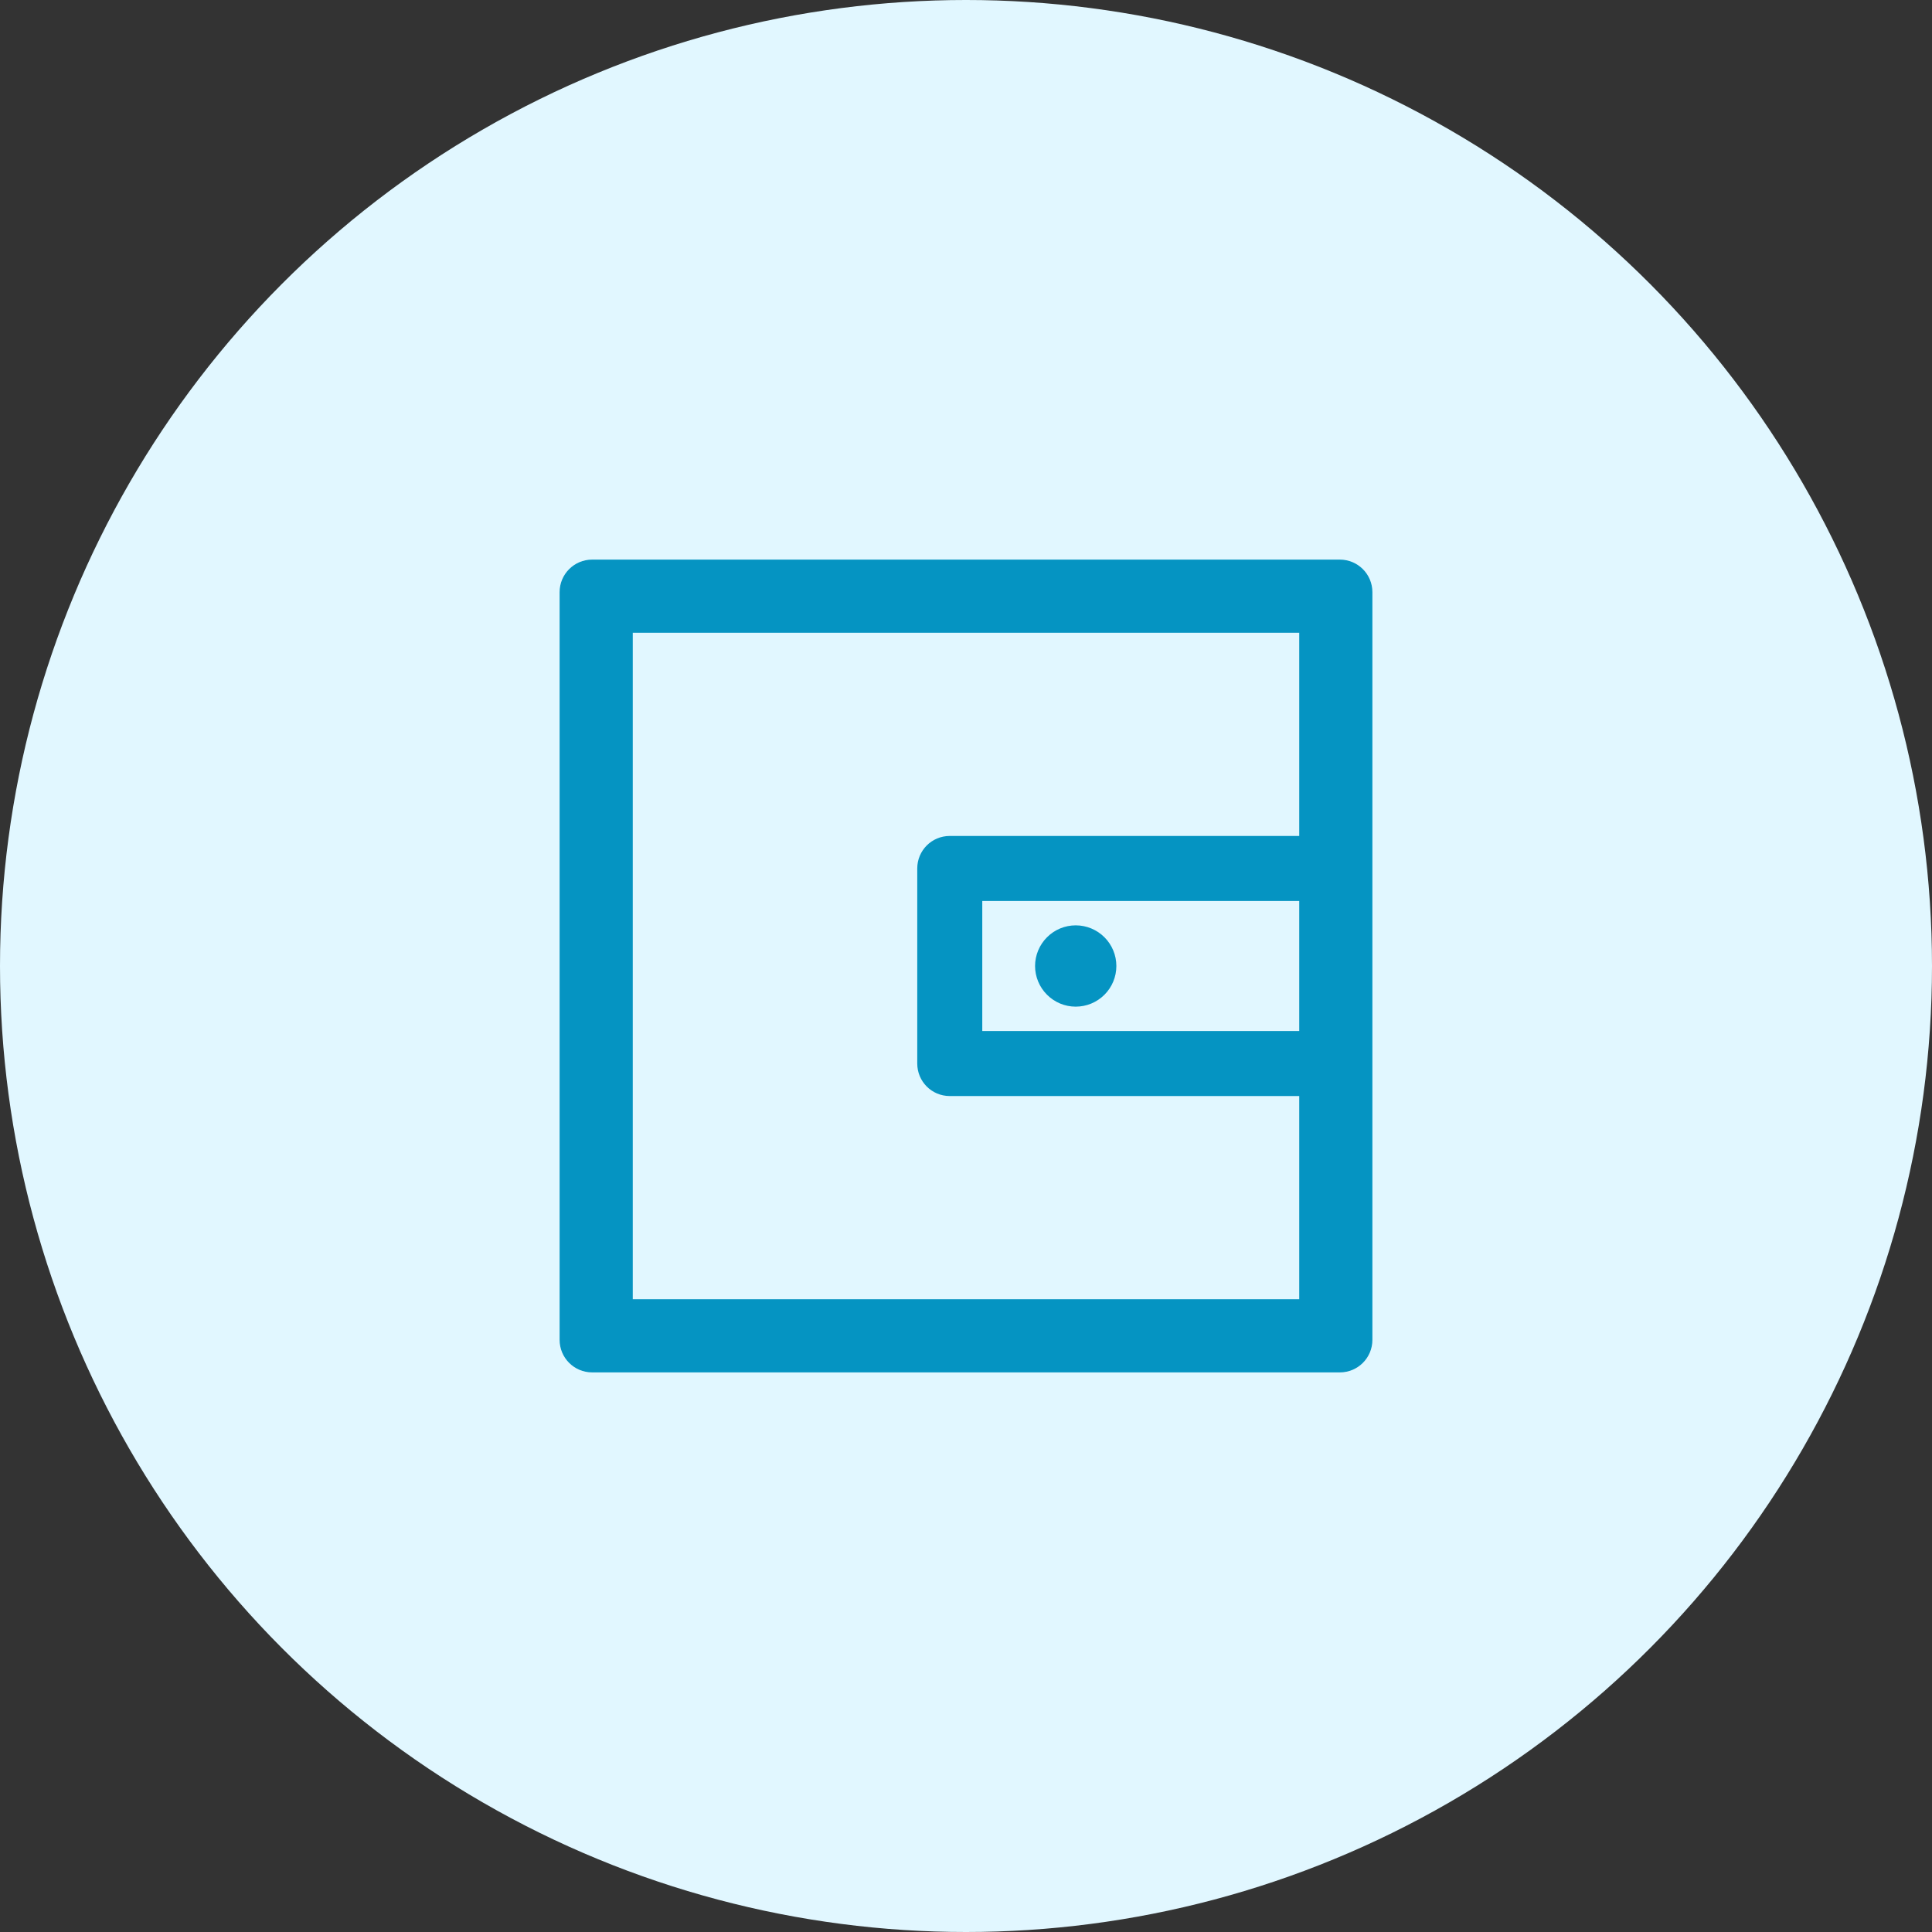 <svg width="52" height="52" viewBox="0 0 52 52" fill="none" xmlns="http://www.w3.org/2000/svg">
<rect x="0" y="0" width="52" height="52" fill="#333333" stroke="none"/>
<circle cx="26" cy="26" r="26" fill="#E1F7FF"/>
<path d="M36.062 15.062H15.938C15.454 15.062 15.062 15.454 15.062 15.938V36.062C15.062 36.547 15.454 36.938 15.938 36.938H36.062C36.547 36.938 36.938 36.547 36.938 36.062V15.938C36.938 15.454 36.547 15.062 36.062 15.062ZM34.969 27.75H26.438V24.25H34.969V27.75ZM34.969 34.969H17.031V17.031H34.969V22.5H25.562C25.078 22.5 24.688 22.891 24.688 23.375V28.625C24.688 29.109 25.078 29.5 25.562 29.5H34.969V34.969ZM27.859 26C27.859 26.29 27.975 26.568 28.18 26.773C28.385 26.979 28.663 27.094 28.953 27.094C29.243 27.094 29.521 26.979 29.727 26.773C29.932 26.568 30.047 26.29 30.047 26C30.047 25.71 29.932 25.432 29.727 25.227C29.521 25.021 29.243 24.906 28.953 24.906C28.663 24.906 28.385 25.021 28.18 25.227C27.975 25.432 27.859 25.71 27.859 26Z" fill="#0594C2"/>
</svg>
